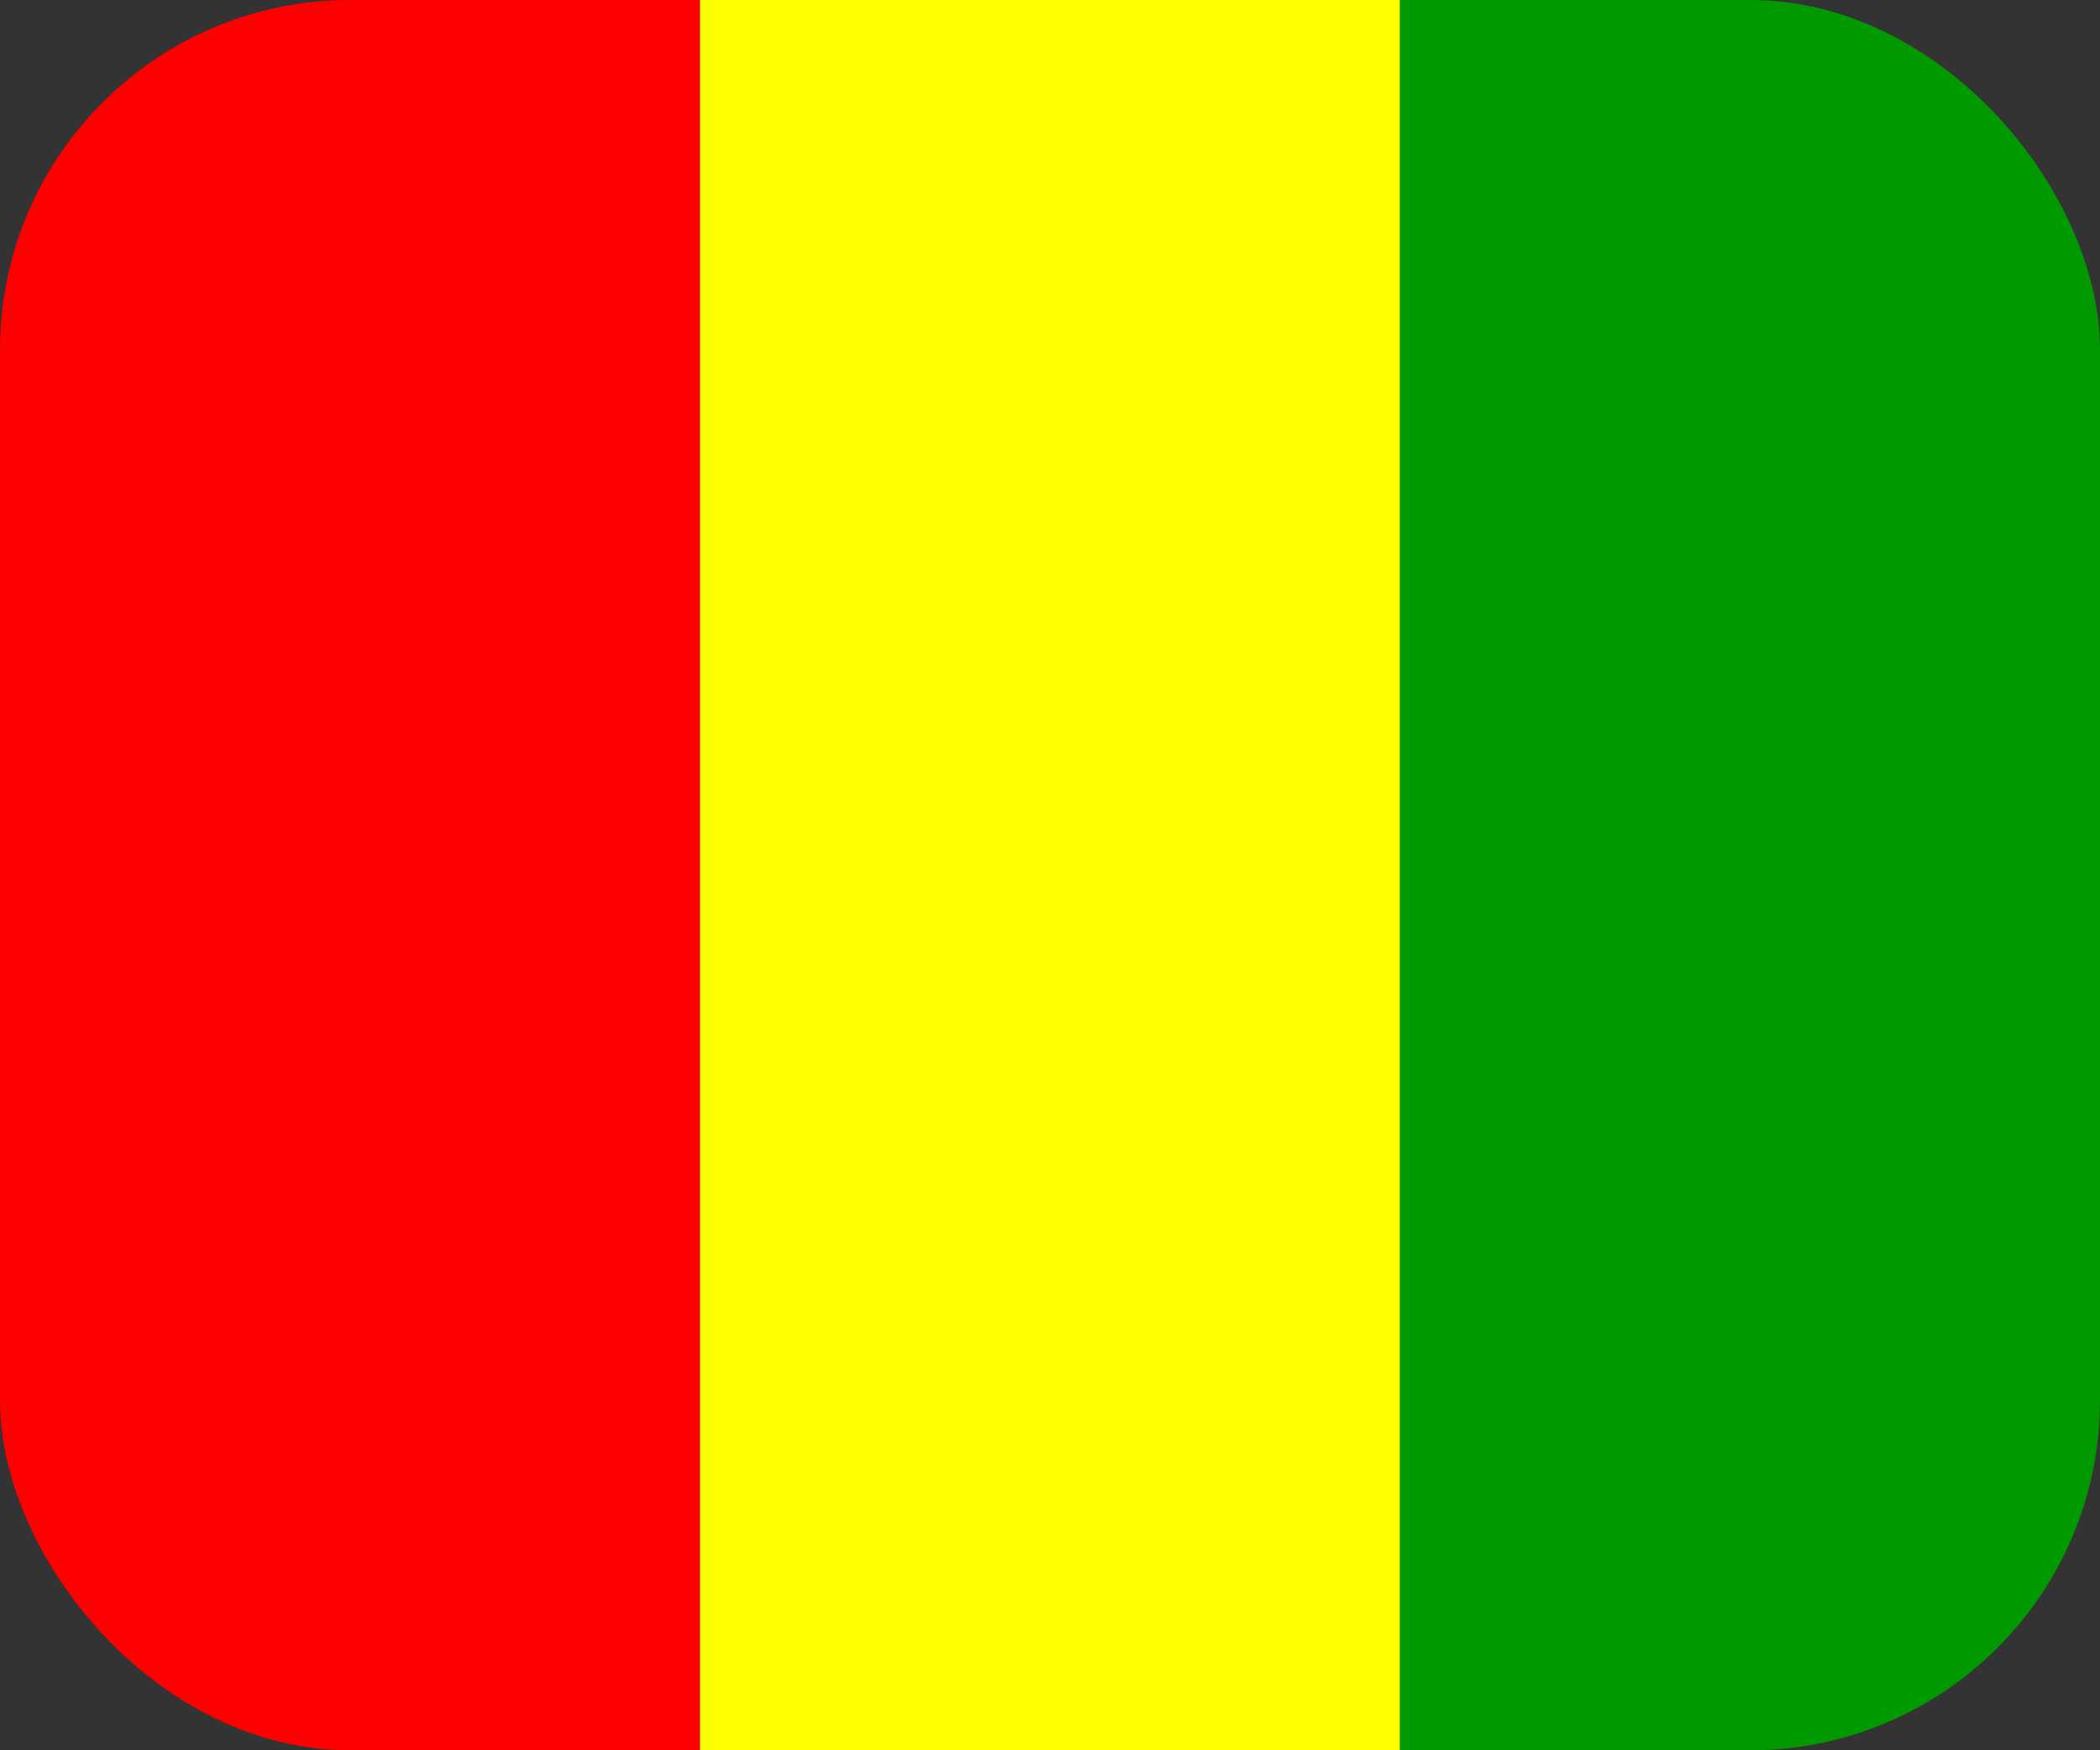 <svg width="24" height="20" viewBox="0 0 24 20" fill="none" xmlns="http://www.w3.org/2000/svg">
<rect x="0" y="0" width="24" height="20" fill="#333333" stroke="none"/>
<g clip-path="url(#clip0_275_23254)">
<path fill-rule="evenodd" clip-rule="evenodd" d="M0 0H8V20H0V0Z" fill="#FF0000"/>
<path fill-rule="evenodd" clip-rule="evenodd" d="M8 0H16V20H8V0Z" fill="#FFFF00"/>
<path fill-rule="evenodd" clip-rule="evenodd" d="M16 0H24V20H16L16 0Z" fill="#009900"/>
</g>
<defs>
<clipPath id="clip0_275_23254">
<rect width="24" height="20" rx="4" fill="white"/>
</clipPath>
</defs>
</svg>
